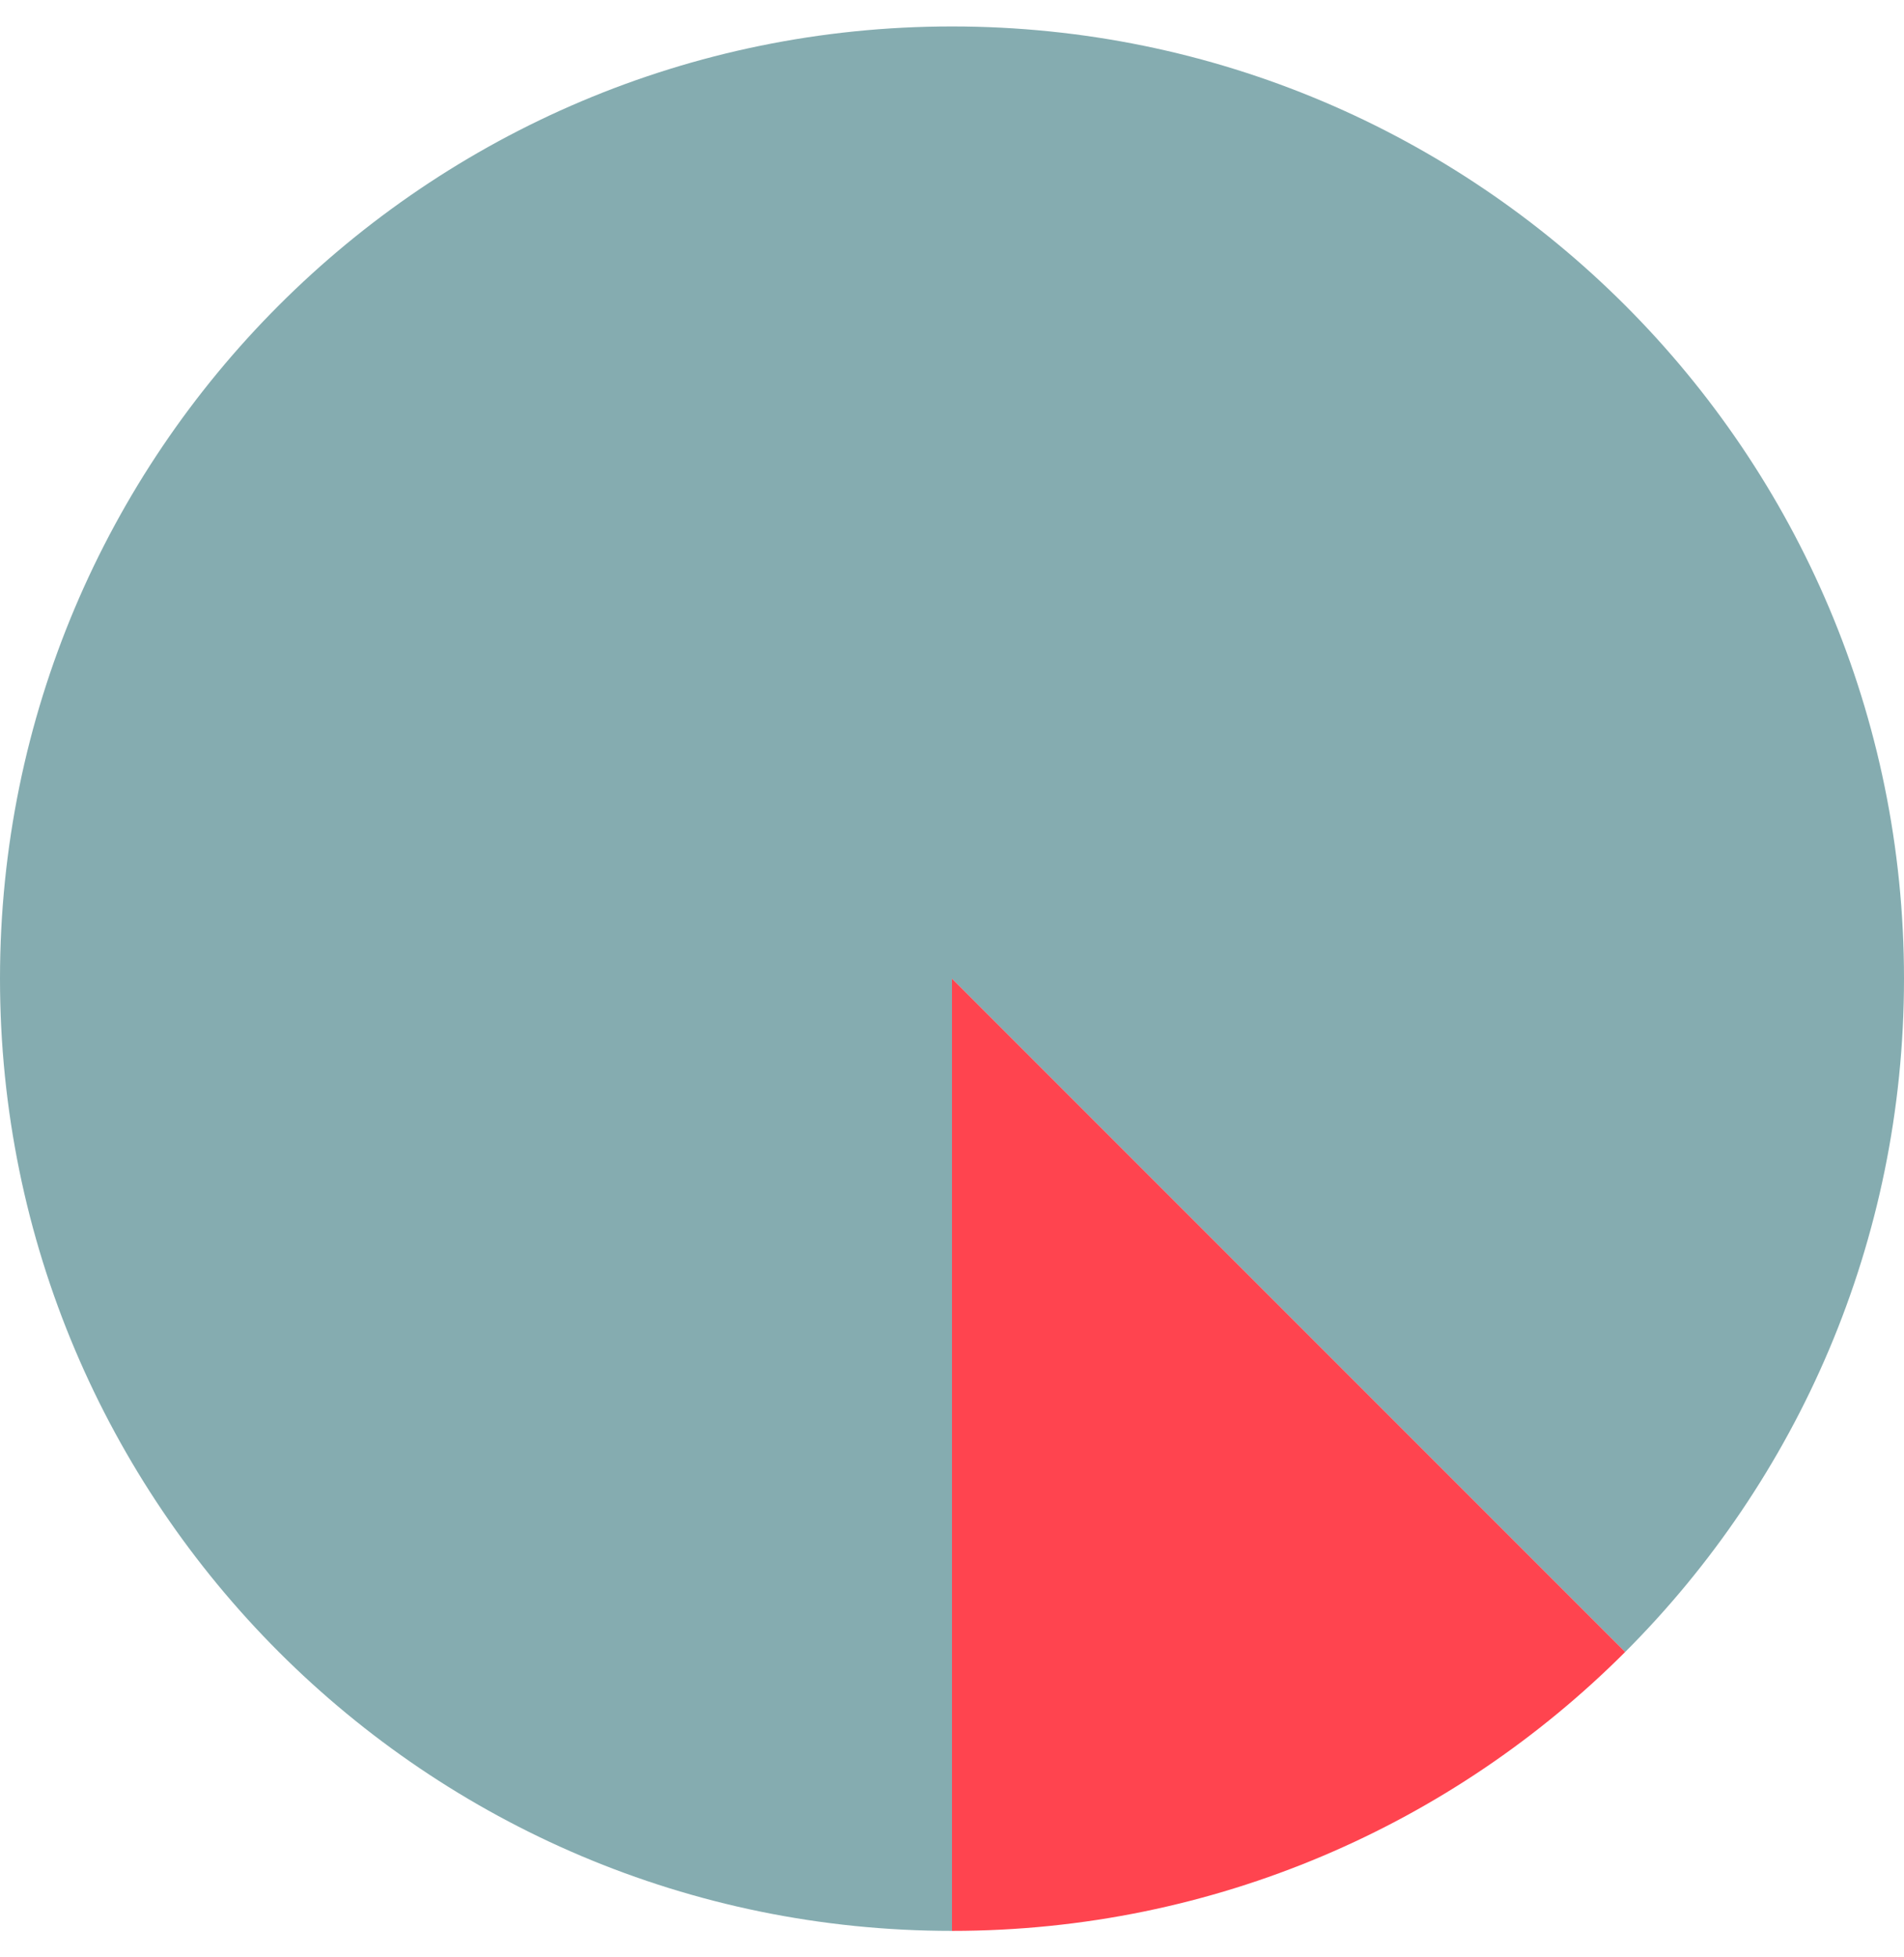 <svg width="36" height="37" viewBox="0 0 36 37" fill="none" xmlns="http://www.w3.org/2000/svg">
<g clip-path="url(#clip0_4739_223764)">
<path d="M30.728 31.228C33.985 27.971 36 23.471 36 18.5C36 8.559 27.941 0.5 18 0.5C8.059 0.5 0 8.559 0 18.5C0 28.441 8.059 36.5 18 36.5V18.5L30.728 31.228Z" fill="#85ACB0"/>
<path d="M18 18.5V36.5C22.971 36.5 27.471 34.485 30.728 31.228L18 18.5Z" fill="#FF444F"/>
</g>
<defs>
<clipPath id="clip0_4739_223764">
<rect width="36" height="36" fill="white" transform="translate(0 0.5)"/>
</clipPath>
</defs>
</svg>

